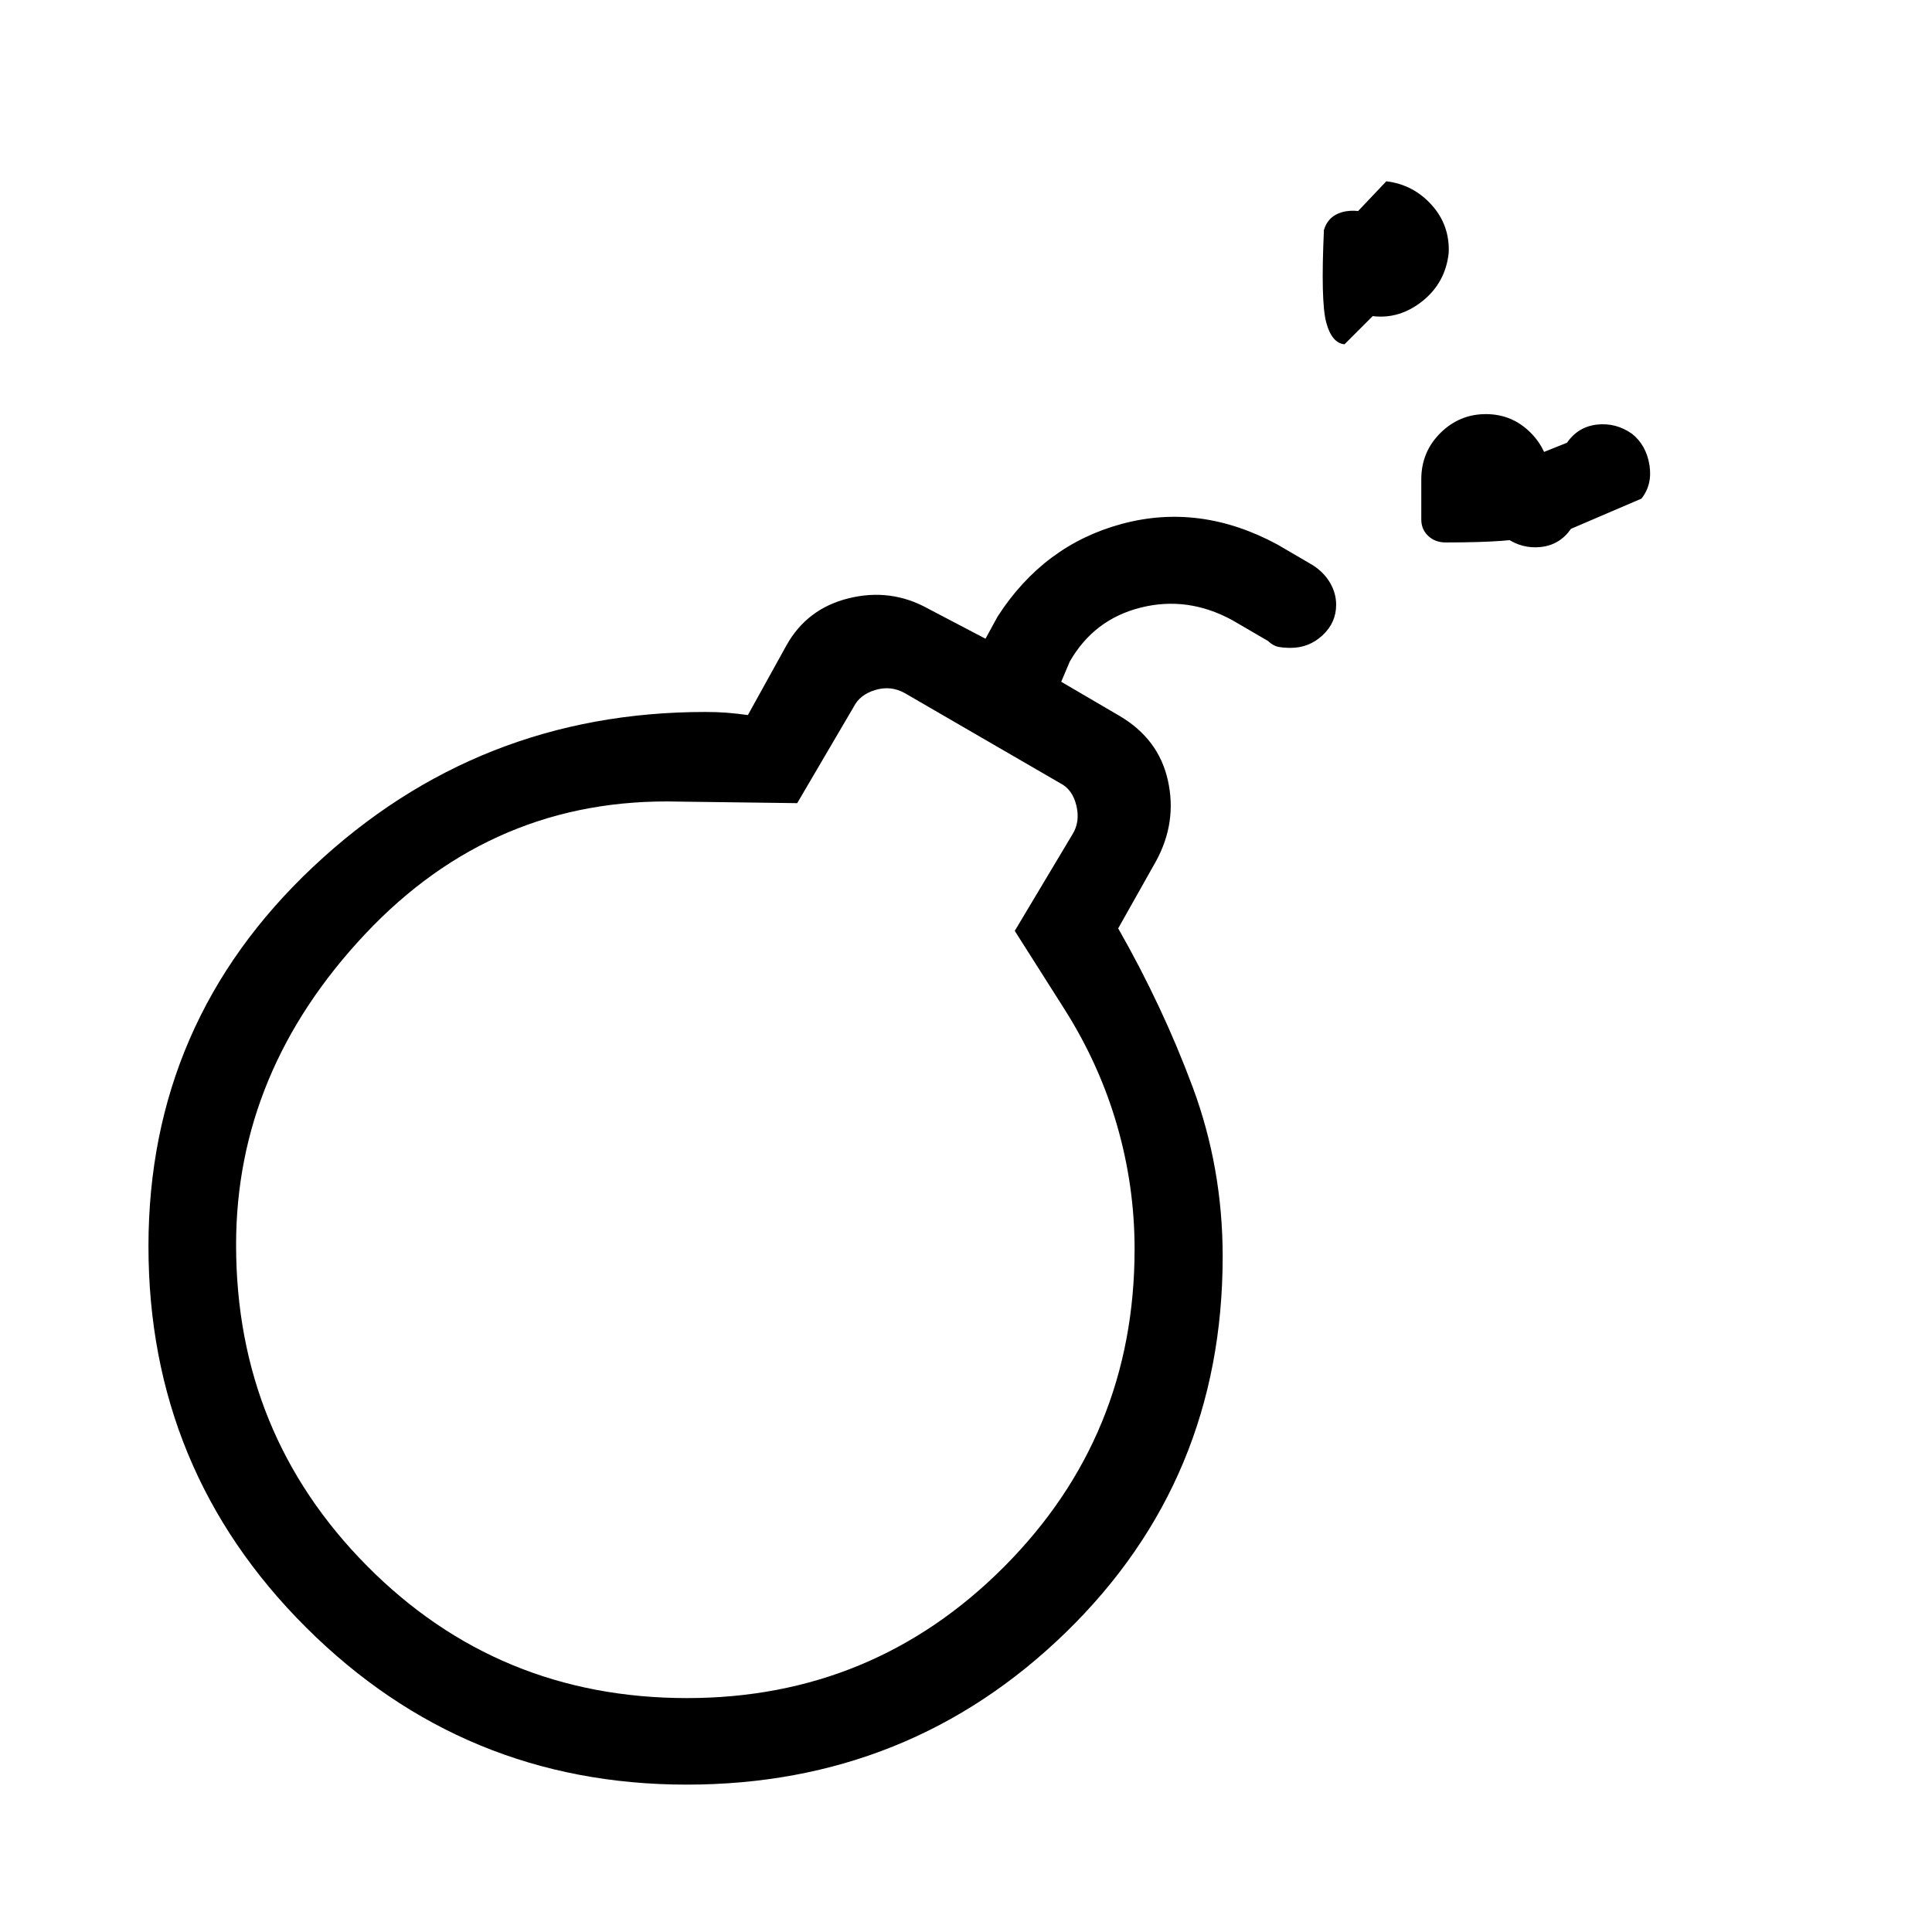 <svg xmlns="http://www.w3.org/2000/svg" height="48" viewBox="0 -960 960 960" width="48"><path d="M341.37-116.23q92.43 0 157.41-65.1 64.99-65.11 64.99-158 0-31.36-8.73-61.54t-25.96-57.44l-24.85-39.15 28.69-48q3.85-6.16 1.93-14.23-1.93-8.08-8.08-11.16l-77.23-44.77q-6.92-3.84-14.62-1.53-7.69 2.3-10.77 8.46l-28.02 47.77-59-.77q-91.67-2.31-155.75 65.88-64.07 68.19-64.07 154.35 0 93.9 65.07 159.56 65.08 65.67 158.99 65.67Zm439.25-581q-5.56 8-14.98 9.03-9.41 1.03-17.41-4.62-8-5.64-9.09-15.41-1.08-9.77 4.48-17.77l35-14q5.55-8 14.97-9.03 9.41-1.03 17.41 4.62 7 5.64 8.59 15.41 1.58 9.77-3.97 16.77l-35 15Zm-62.21 6.77q-5.37 0-8.77-3.27-3.41-3.26-3.41-8.12v-20q0-13.55 9.47-22.97 9.47-9.41 22.62-9.41 13.14 0 22.41 9.41 9.27 9.42 9.27 22.97v20q0 4.86-8.47 8.12-8.47 3.27-43.12 3.27Zm-60.56-155.23q1.61-5.39 6.11-7.73 4.5-2.35 10.89-1.73l14-14.77q13.38 1.61 22.5 11.73 9.11 10.11 8.5 23.88-1.62 14.77-13 23.89-11.39 9.11-24.77 7.5l-14 14q-6.39-.62-9.12-11-2.73-10.39-1.11-45.77ZM341.54-339.46Zm299.83-298.62q-3.52 0-6.14-.5-2.61-.51-5.2-2.94l-17.72-10.33q-22.16-12.07-45.45-6.25-23.29 5.83-35.32 26.87l-4.23 10 28.92 16.92q19.53 11.46 24.11 32.19 4.58 20.74-5.88 39.97l-18.84 33.46q22 38.54 36.96 78.71 14.96 40.17 14.96 84.36 0 110.81-77.78 186.6-77.78 75.79-188.54 75.79-110.76 0-189.1-78.07-78.35-78.07-78.35-189.39 0-111.62 81.82-188.58 81.83-76.96 194.86-76.96 5.83 0 10.72.38 4.9.39 10.45 1.16l19.07-34.46q10.23-18.47 31.08-23.58 20.85-5.12 39.31 5.11l28.61 15 6-11q22.93-35.61 61.77-46.07 38.85-10.46 77.23 10.23l17.59 10.28q5.49 3.49 8.57 8.7 3.07 5.2 3.07 10.99 0 8.87-6.73 15.14-6.74 6.27-15.82 6.27Z"/></svg>